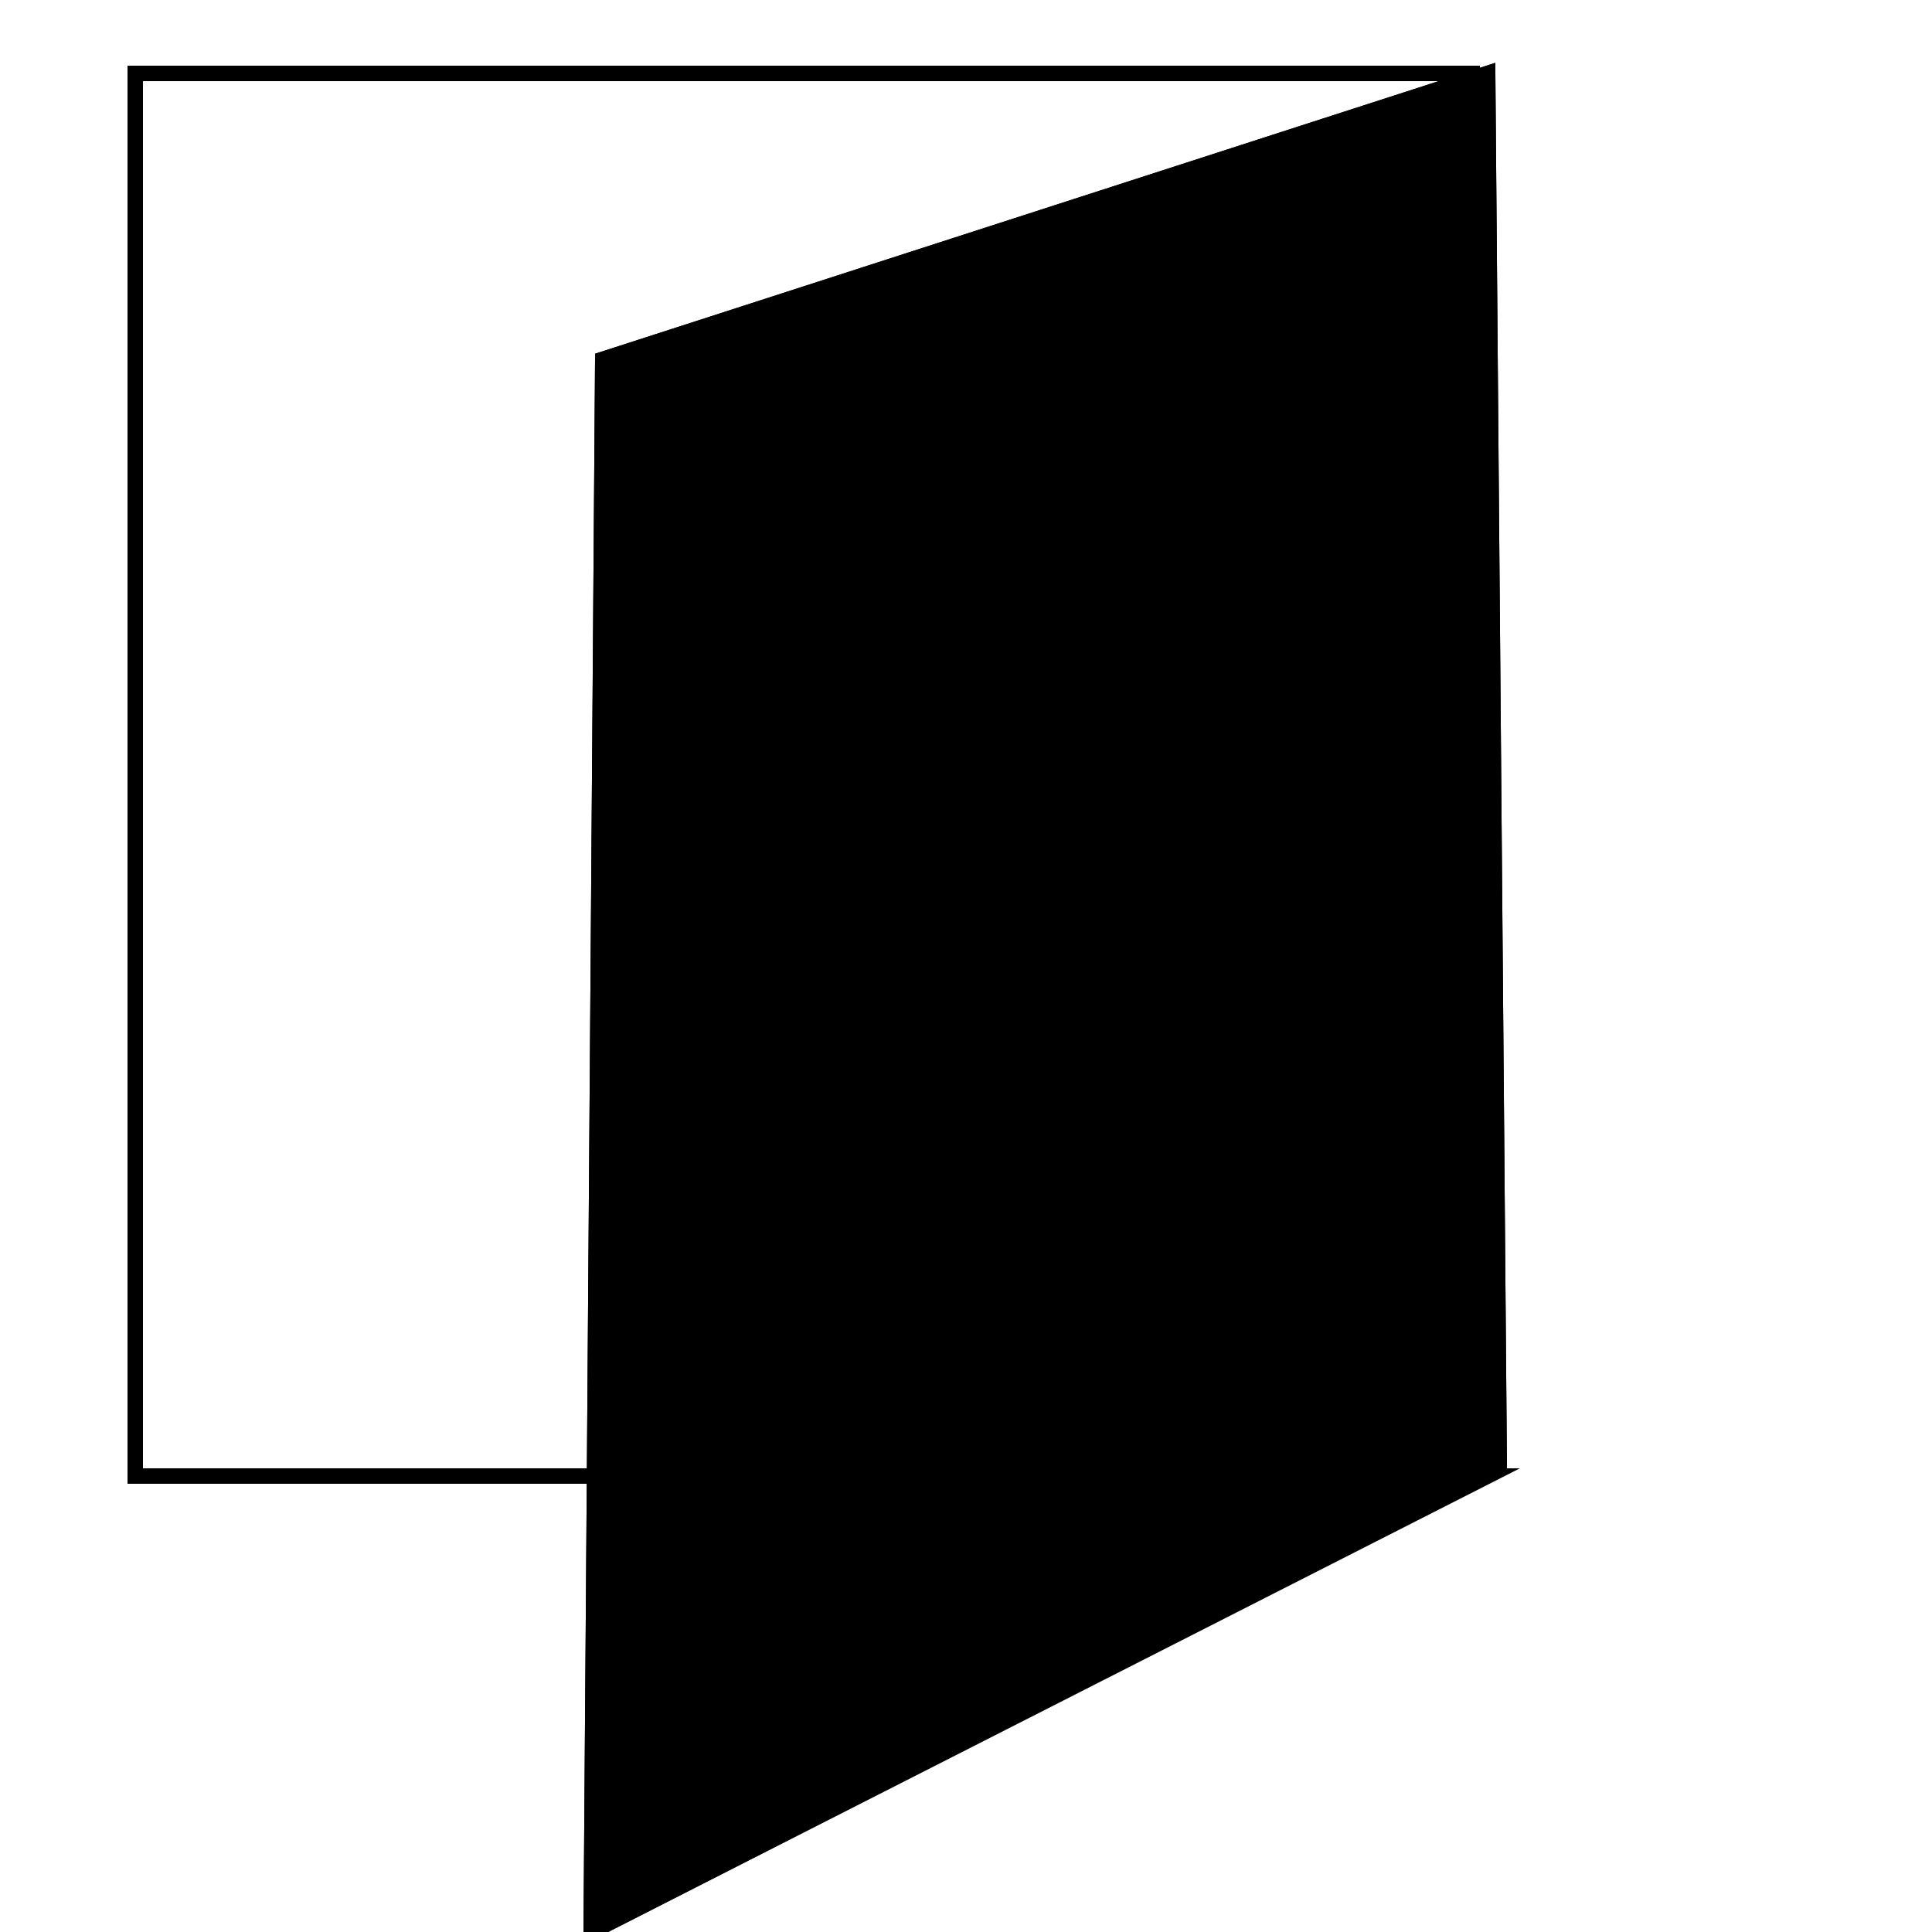 <?xml version="1.0" encoding="utf-8"?>
<!-- Generator: Adobe Illustrator 24.0.2, SVG Export Plug-In . SVG Version: 6.00 Build 0)  -->
<svg version="1.1" xmlns="http://www.w3.org/2000/svg" xmlns:xlink="http://www.w3.org/1999/xlink" x="0px" y="0px"
	 viewBox="0 0 500 500" style="enable-background:new 0 0 500 500;" xml:space="preserve">
<style type="text/css">
	.st0{stroke:#000000;stroke-width:4;stroke-miterlimit:10;}
	.st1{fill:none;stroke:#000000;stroke-width:4;stroke-miterlimit:10;}
</style>
<g id="Capa_2">
	<polygon class="st0" points="156,93 385,19 388,380 153,500 	"/>
</g>
<g id="Capa_1">
	<polyline class="st1" points="388,380 385,19 156,93 153,500 385,382 35,382 35,19 383,19 	"/>
</g>
</svg>

